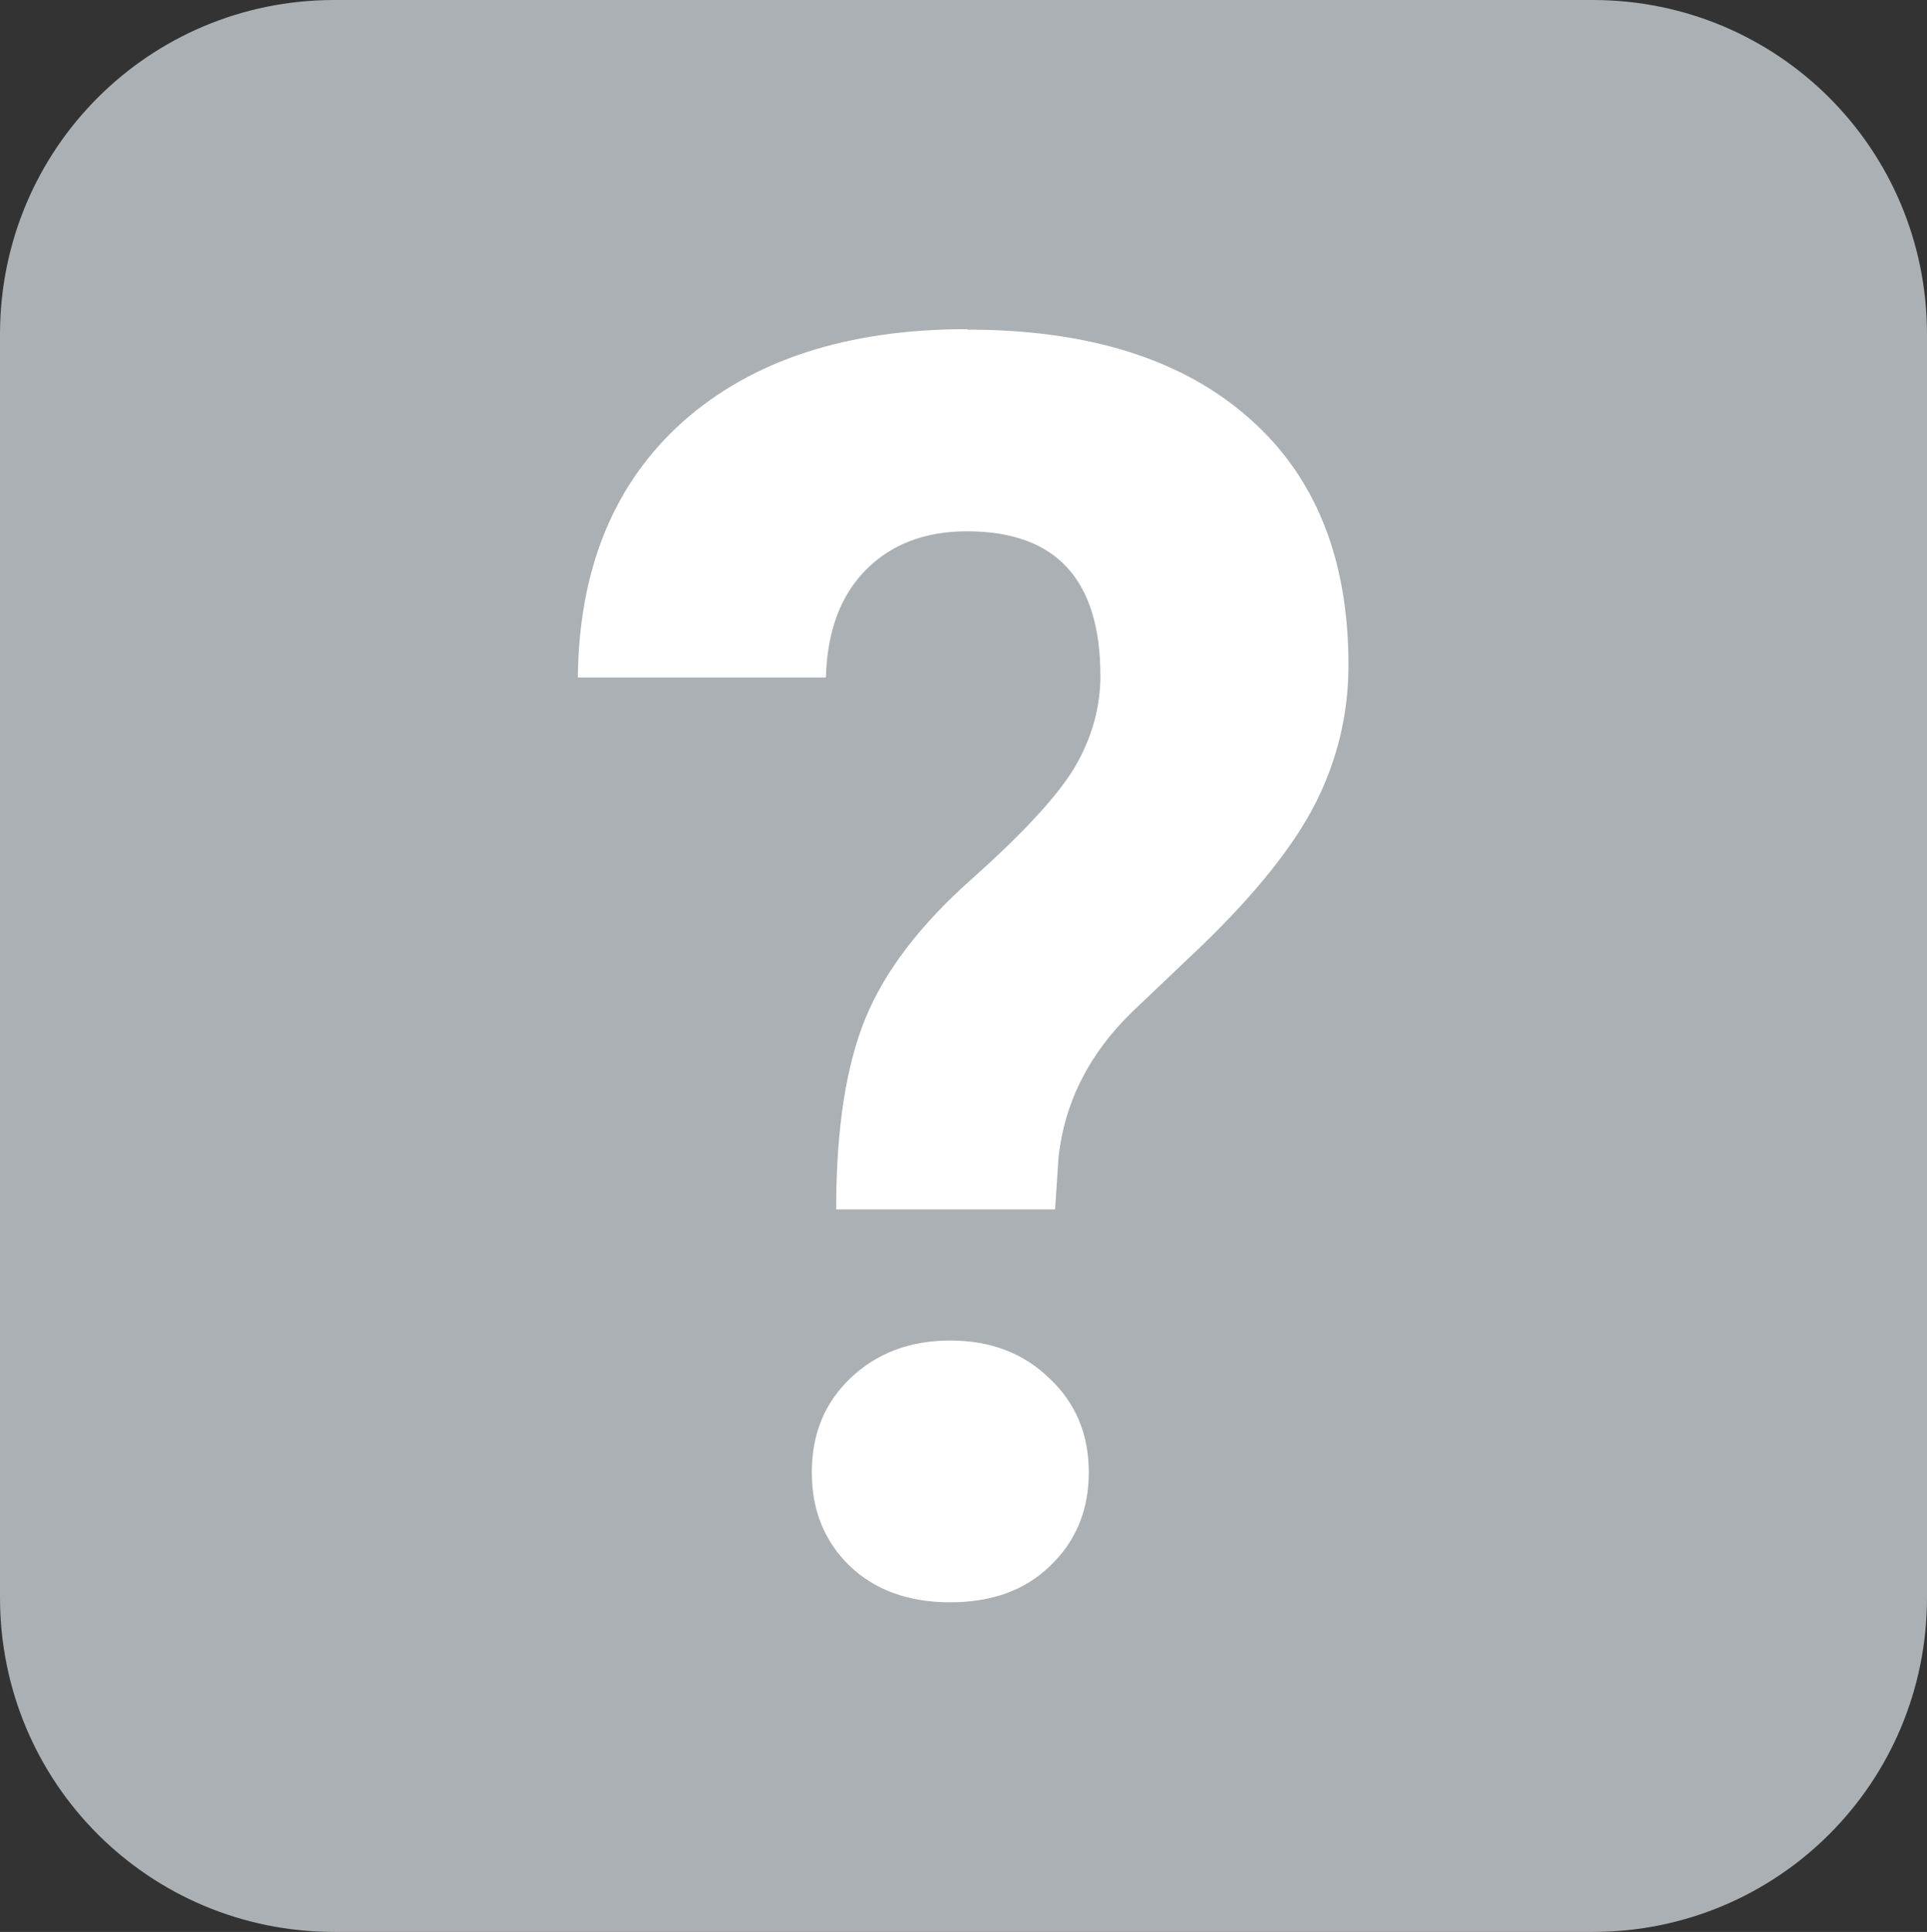 <?xml version="1.0" encoding="UTF-8" standalone="no"?>
<svg
   xmlns:dc="http://purl.org/dc/elements/1.1/"
   xmlns:cc="http://creativecommons.org/ns#"
   xmlns:rdf="http://www.w3.org/1999/02/22-rdf-syntax-ns#"
   xmlns:svg="http://www.w3.org/2000/svg"
   xmlns="http://www.w3.org/2000/svg"
   id="svg1701"
   version="1.1"
   viewBox="0 0 8.467 8.487"
   height="8.487mm"
   width="8.467mm">
  <rect x="0" y="0" width="8.467" height="8.487" fill="#333333" stroke="none"/>
  <defs
     id="defs1695" />
  <g
     transform="translate(-100.844,-109.149)"
     id="layer1">
    <g
       id="g1585"
       transform="translate(60.334,-2.197)">
      <path
         style="fill:#abb0b4;fill-opacity:1;stroke-width:0.363"
         fill="#abb0b4"
         d="m 41.979,111.346 c -0.814,0 -1.469,0.655 -1.469,1.469 v 5.549 c 0,0.814 0.655,1.469 1.469,1.469 h 5.529 c 0.814,0 1.469,-0.655 1.469,-1.469 v -5.549 c 0,-0.814 -0.655,-1.469 -1.469,-1.469 z"
         id="path1581" />
      <path
         fill="#abb0b4"
         d="m 44.76,112.794 c 0.531,0 0.943,0.129 1.236,0.387 0.293,0.256 0.439,0.618 0.439,1.086 0,0.213 -0.048,0.414 -0.143,0.604 -0.095,0.188 -0.262,0.398 -0.5,0.628 l -0.304,0.289 c -0.19,0.183 -0.3,0.397 -0.327,0.642 l -0.015,0.229 h -0.962 c 0,-0.351 0.043,-0.63 0.128,-0.838 0.085,-0.208 0.241,-0.412 0.466,-0.612 0.228,-0.203 0.379,-0.367 0.454,-0.492 0.075,-0.128 0.113,-0.262 0.113,-0.402 0,-0.423 -0.195,-0.635 -0.586,-0.635 -0.185,0 -0.334,0.057 -0.447,0.172 -0.11,0.113 -0.168,0.27 -0.173,0.47 h -1.09 c 0.005,-0.478 0.159,-0.853 0.462,-1.124 0.306,-0.271 0.722,-0.406 1.248,-0.406 z m -0.075,4.441 c 0.178,0 0.323,0.056 0.436,0.166 0.115,0.108 0.173,0.245 0.173,0.413 0,0.165 -0.056,0.302 -0.169,0.41 -0.11,0.108 -0.257,0.161 -0.44,0.161 -0.183,0 -0.33,-0.053 -0.443,-0.161 -0.11,-0.108 -0.165,-0.244 -0.165,-0.41 0,-0.168 0.056,-0.305 0.169,-0.413 0.115,-0.11 0.261,-0.166 0.439,-0.166 z"
         id="path1577"
         style="fill:#ffffff;fill-opacity:1;stroke-width:0.336" />
    </g>
  </g>
</svg>
